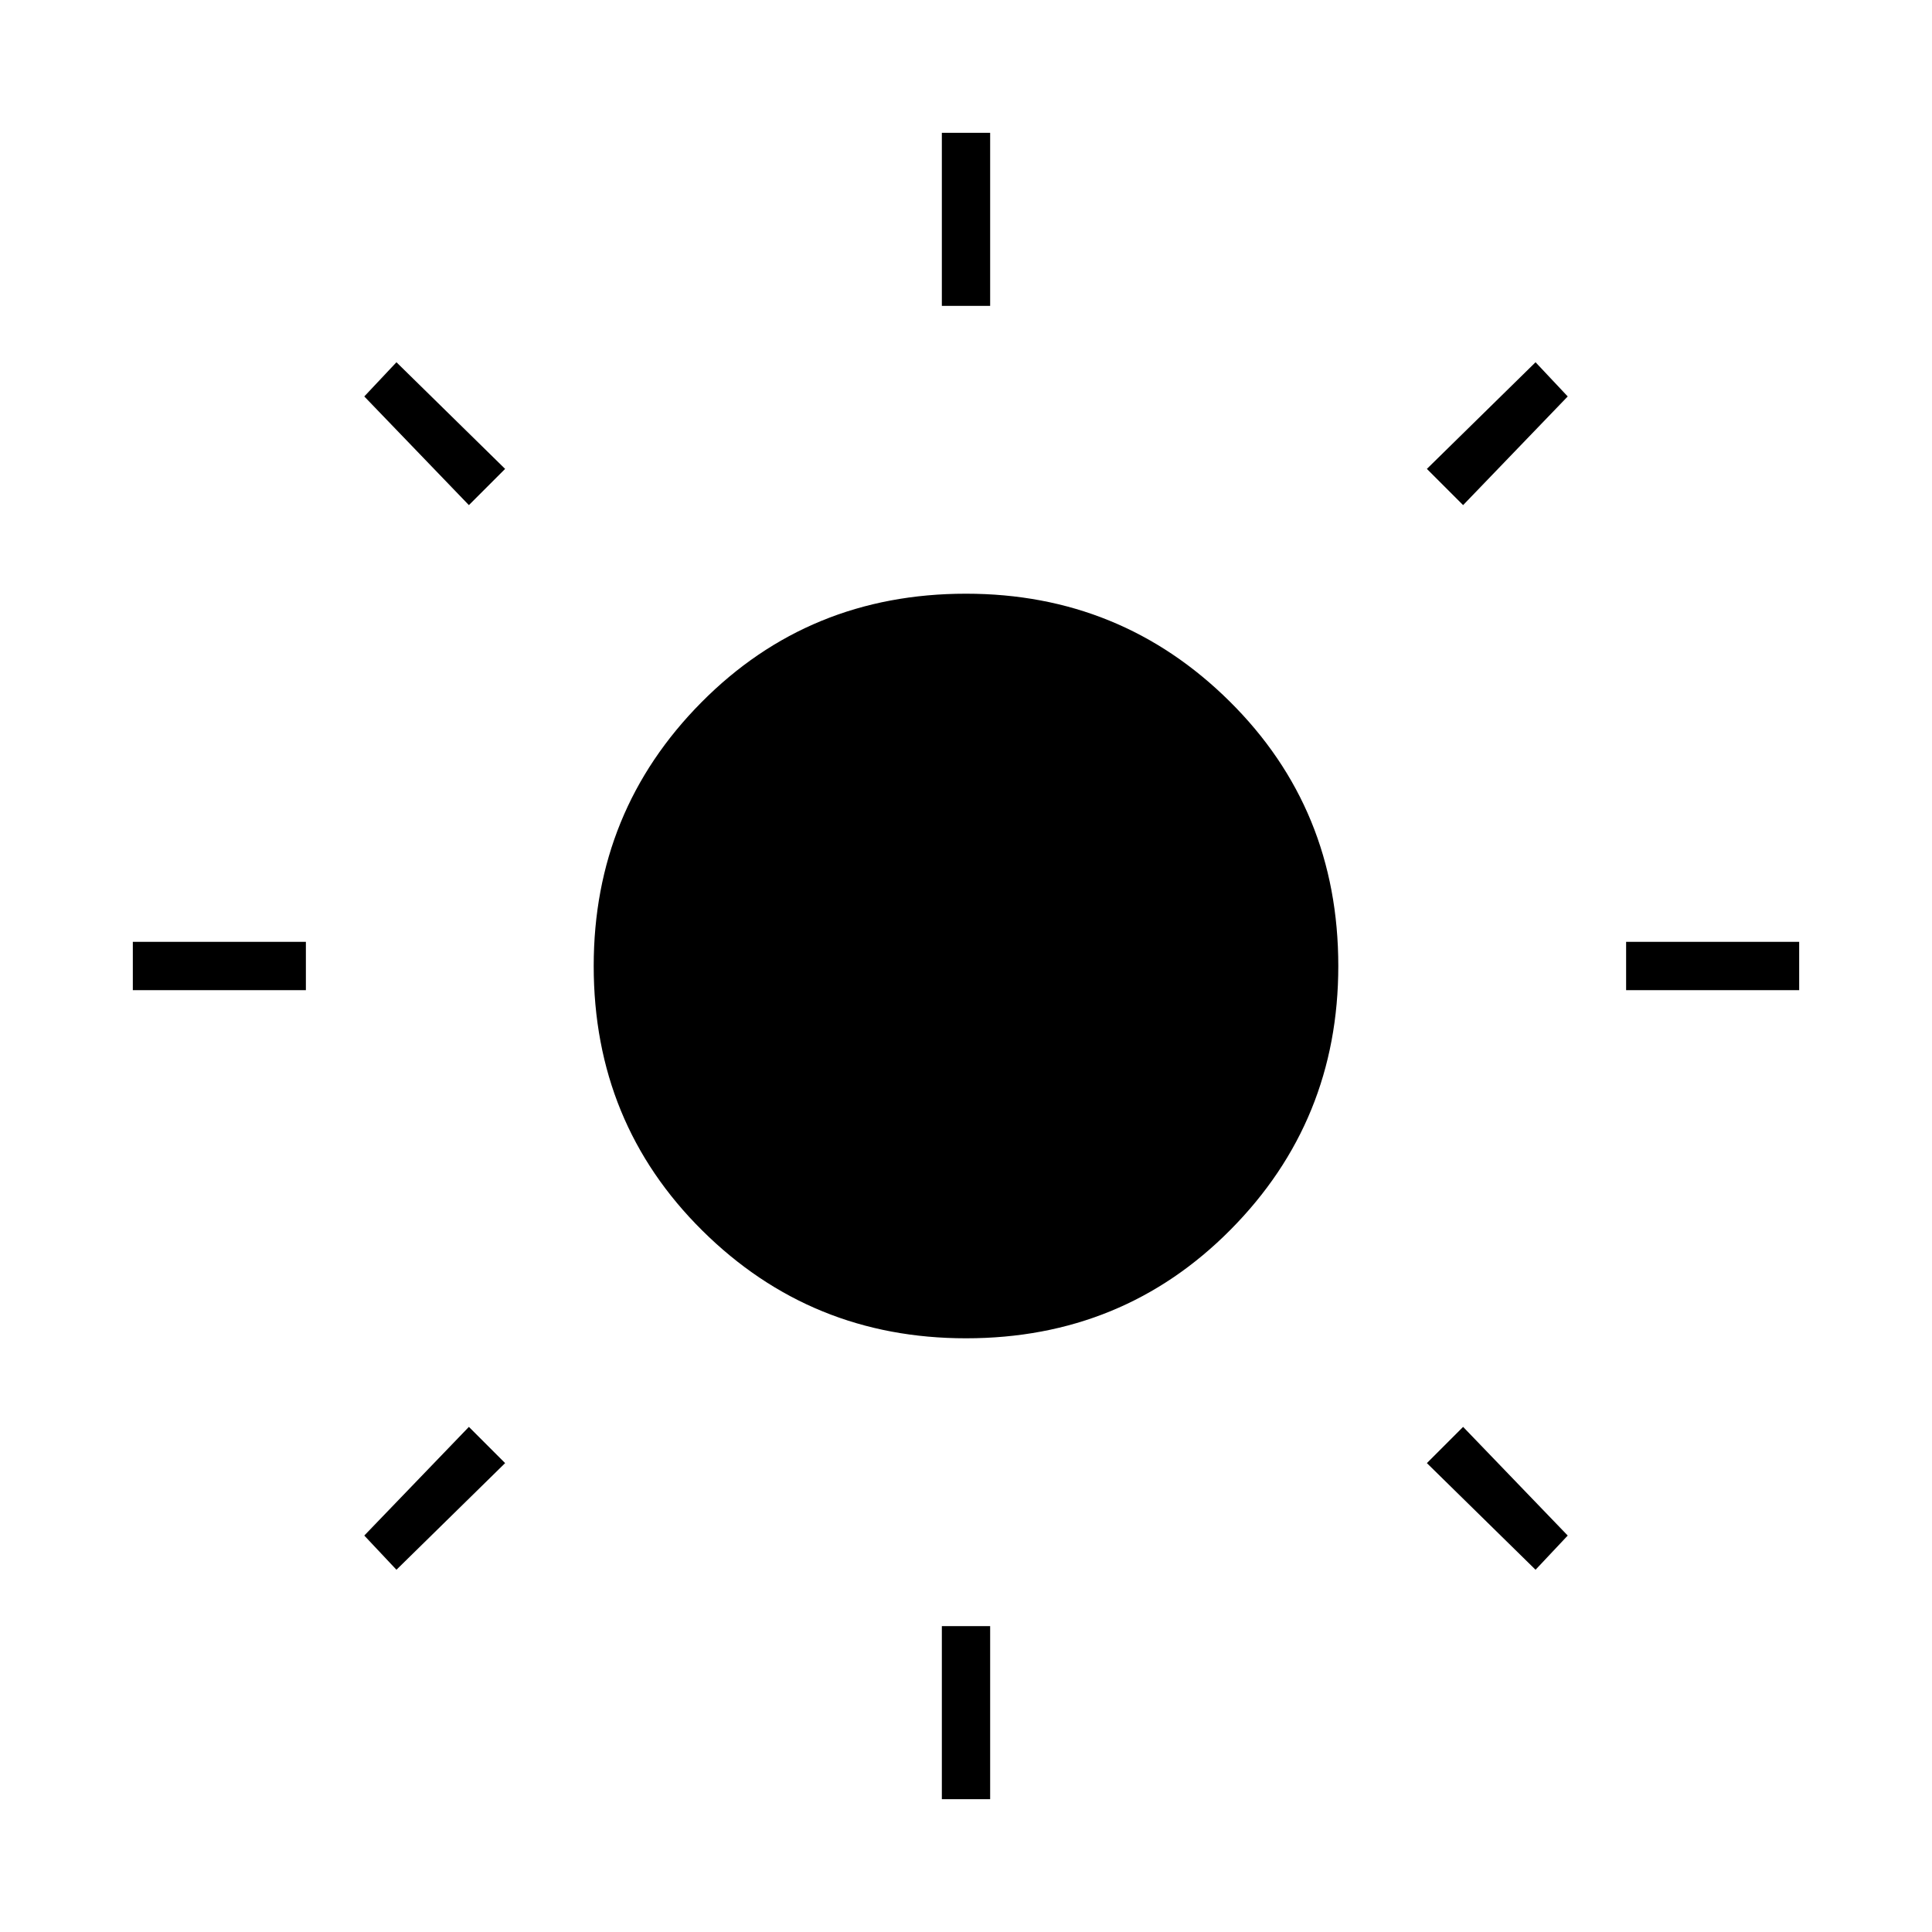 <svg xmlns="http://www.w3.org/2000/svg" height="40" width="40"><path d="M19.5 6.333V2.75h1v3.583Zm0 30.917v-3.583h1v3.583ZM33.667 20.5v-1h3.583v1Zm-30.917 0v-1h3.583v1Zm27.542-10.042-.75-.75 2.25-2.208.666.708ZM8.208 32.5l-.666-.708 2.166-2.25.75.75Zm23.584 0-2.25-2.208.75-.75 2.166 2.25ZM9.708 10.458l-2.166-2.25.666-.708 2.25 2.208ZM20 27.708q-3.208 0-5.458-2.229T12.292 20q0-3.208 2.229-5.458T20 12.292q3.208 0 5.458 2.229T27.708 20q0 3.208-2.229 5.458T20 27.708Z"/></svg>